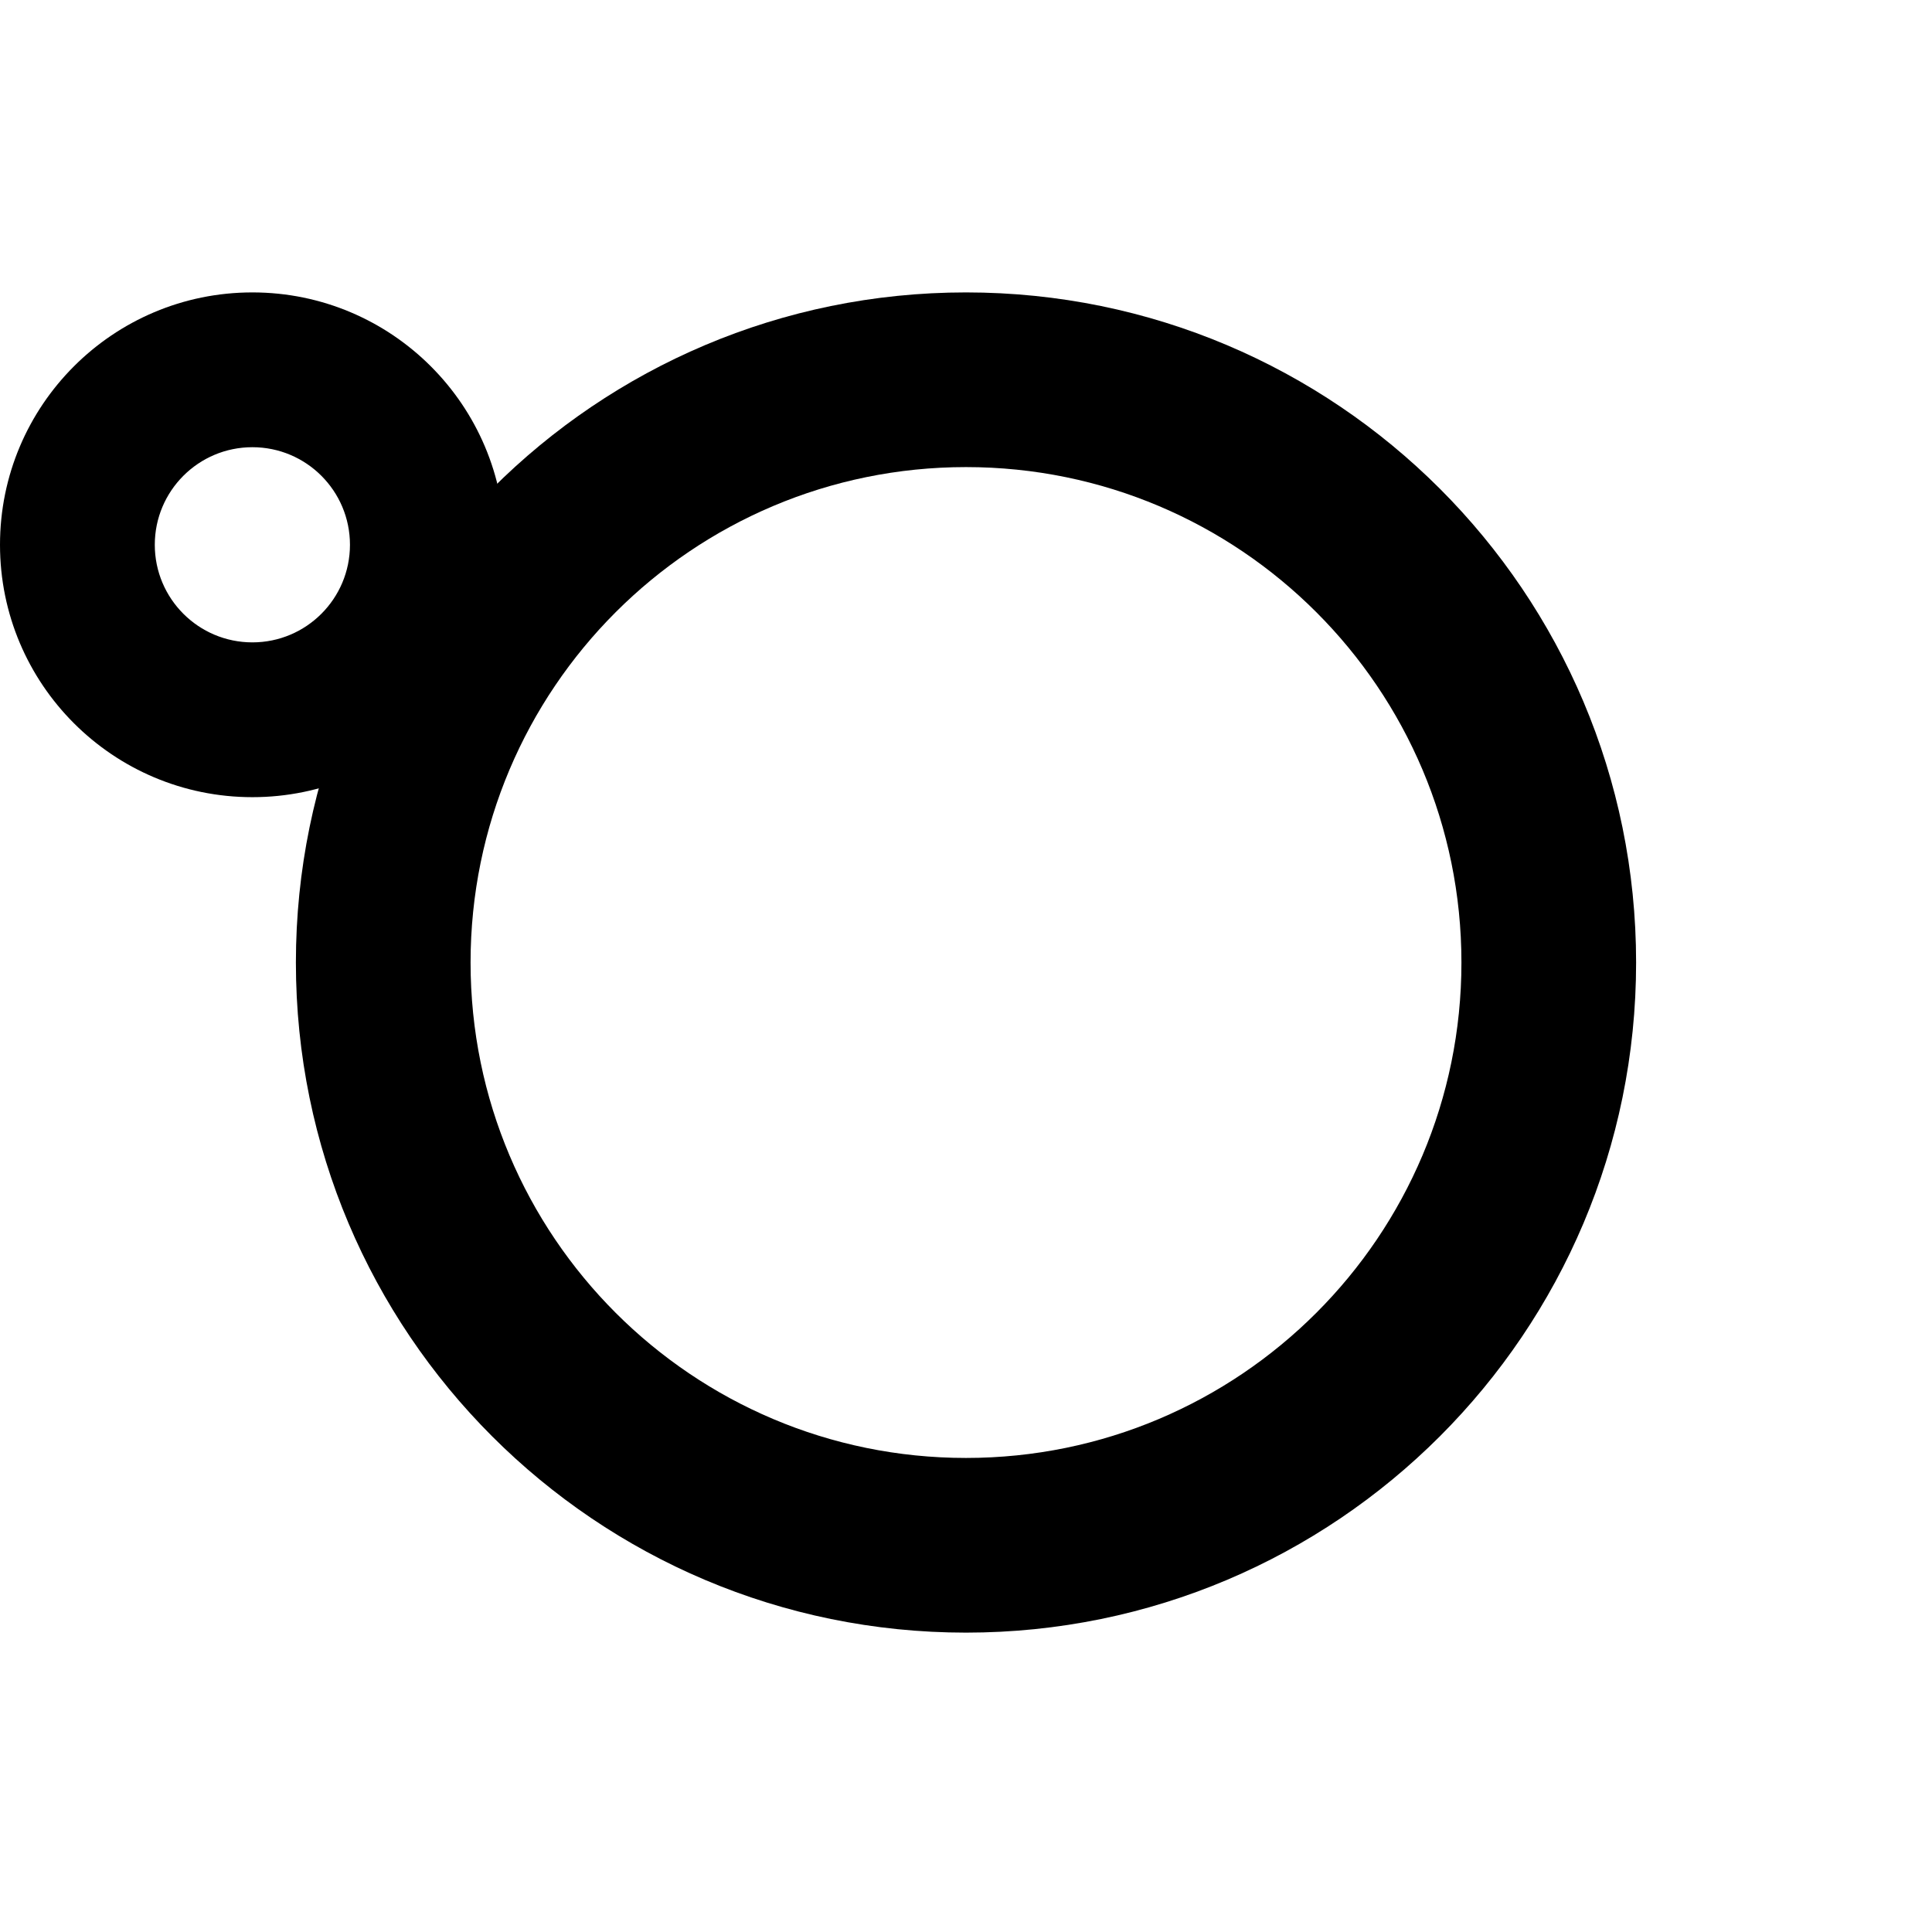 <svg width="555" height="555" viewBox="0 0 555 555" fill="none" xmlns="http://www.w3.org/2000/svg">
  <g filter="url('#fancy-goo')">
   <path fill-rule="evenodd" clip-rule="evenodd" d="M277.5 134.179C356.102 134.179 419.821 197.898 419.821 276.5C419.821 355.102 356.102 418.821 277.5 418.821C198.898 418.821 135.179 355.102 135.179 276.5C135.179 197.898 198.898 134.179 277.5 134.179ZM277.5 84C383.815 84 470 170.185 470 276.5C470 382.815 383.815 469 277.5 469C171.185 469 85 382.815 85 276.5C85 170.185 171.185 84 277.5 84Z" fill="black"/>
<path fill-rule="evenodd"  class="small" clip-rule="evenodd" d="M72.5 128.467C87.982 128.467 100.533 141.018 100.533 156.5C100.533 171.982 87.982 184.533 72.5 184.533C57.018 184.533 44.467 171.982 44.467 156.5C44.467 141.018 57.018 128.467 72.5 128.467ZM72.5 84C112.541 84 145 116.459 145 156.5C145 196.541 112.541 229 72.5 229C32.459 229 0 196.541 0 156.5C0 116.459 32.459 84 72.5 84Z" fill="black"/>
  </g>
  <defs>
    <filter id="fancy-goo">
      <feGaussianBlur in="SourceGraphic" stdDeviation="10" result="blur" />
      <feColorMatrix in="blur" mode="matrix" values="1 0 0 0 0  0 1 0 0 0  0 0 1 0 0  0 0 0 19 -9" result="goo" />
      <feComposite in="SourceGraphic" in2="goo" operator="atop" />
    </filter>
  </defs>
  <style>
  path{fill:#000}
  @media (prefers-color-scheme:dark){path{fill:#fff}}
  @keyframes rotateAnimation {
      0% { transform: translate(355px, 655px) rotate(0deg) scale(-1);}
      100% { transform: translate(0, 0) rotate(360deg); }
    }
  .small {
    animation: rotateAnimation 2s ease-out ;
    transform: translate(0px, 0px);
  }

  </style>
</svg>